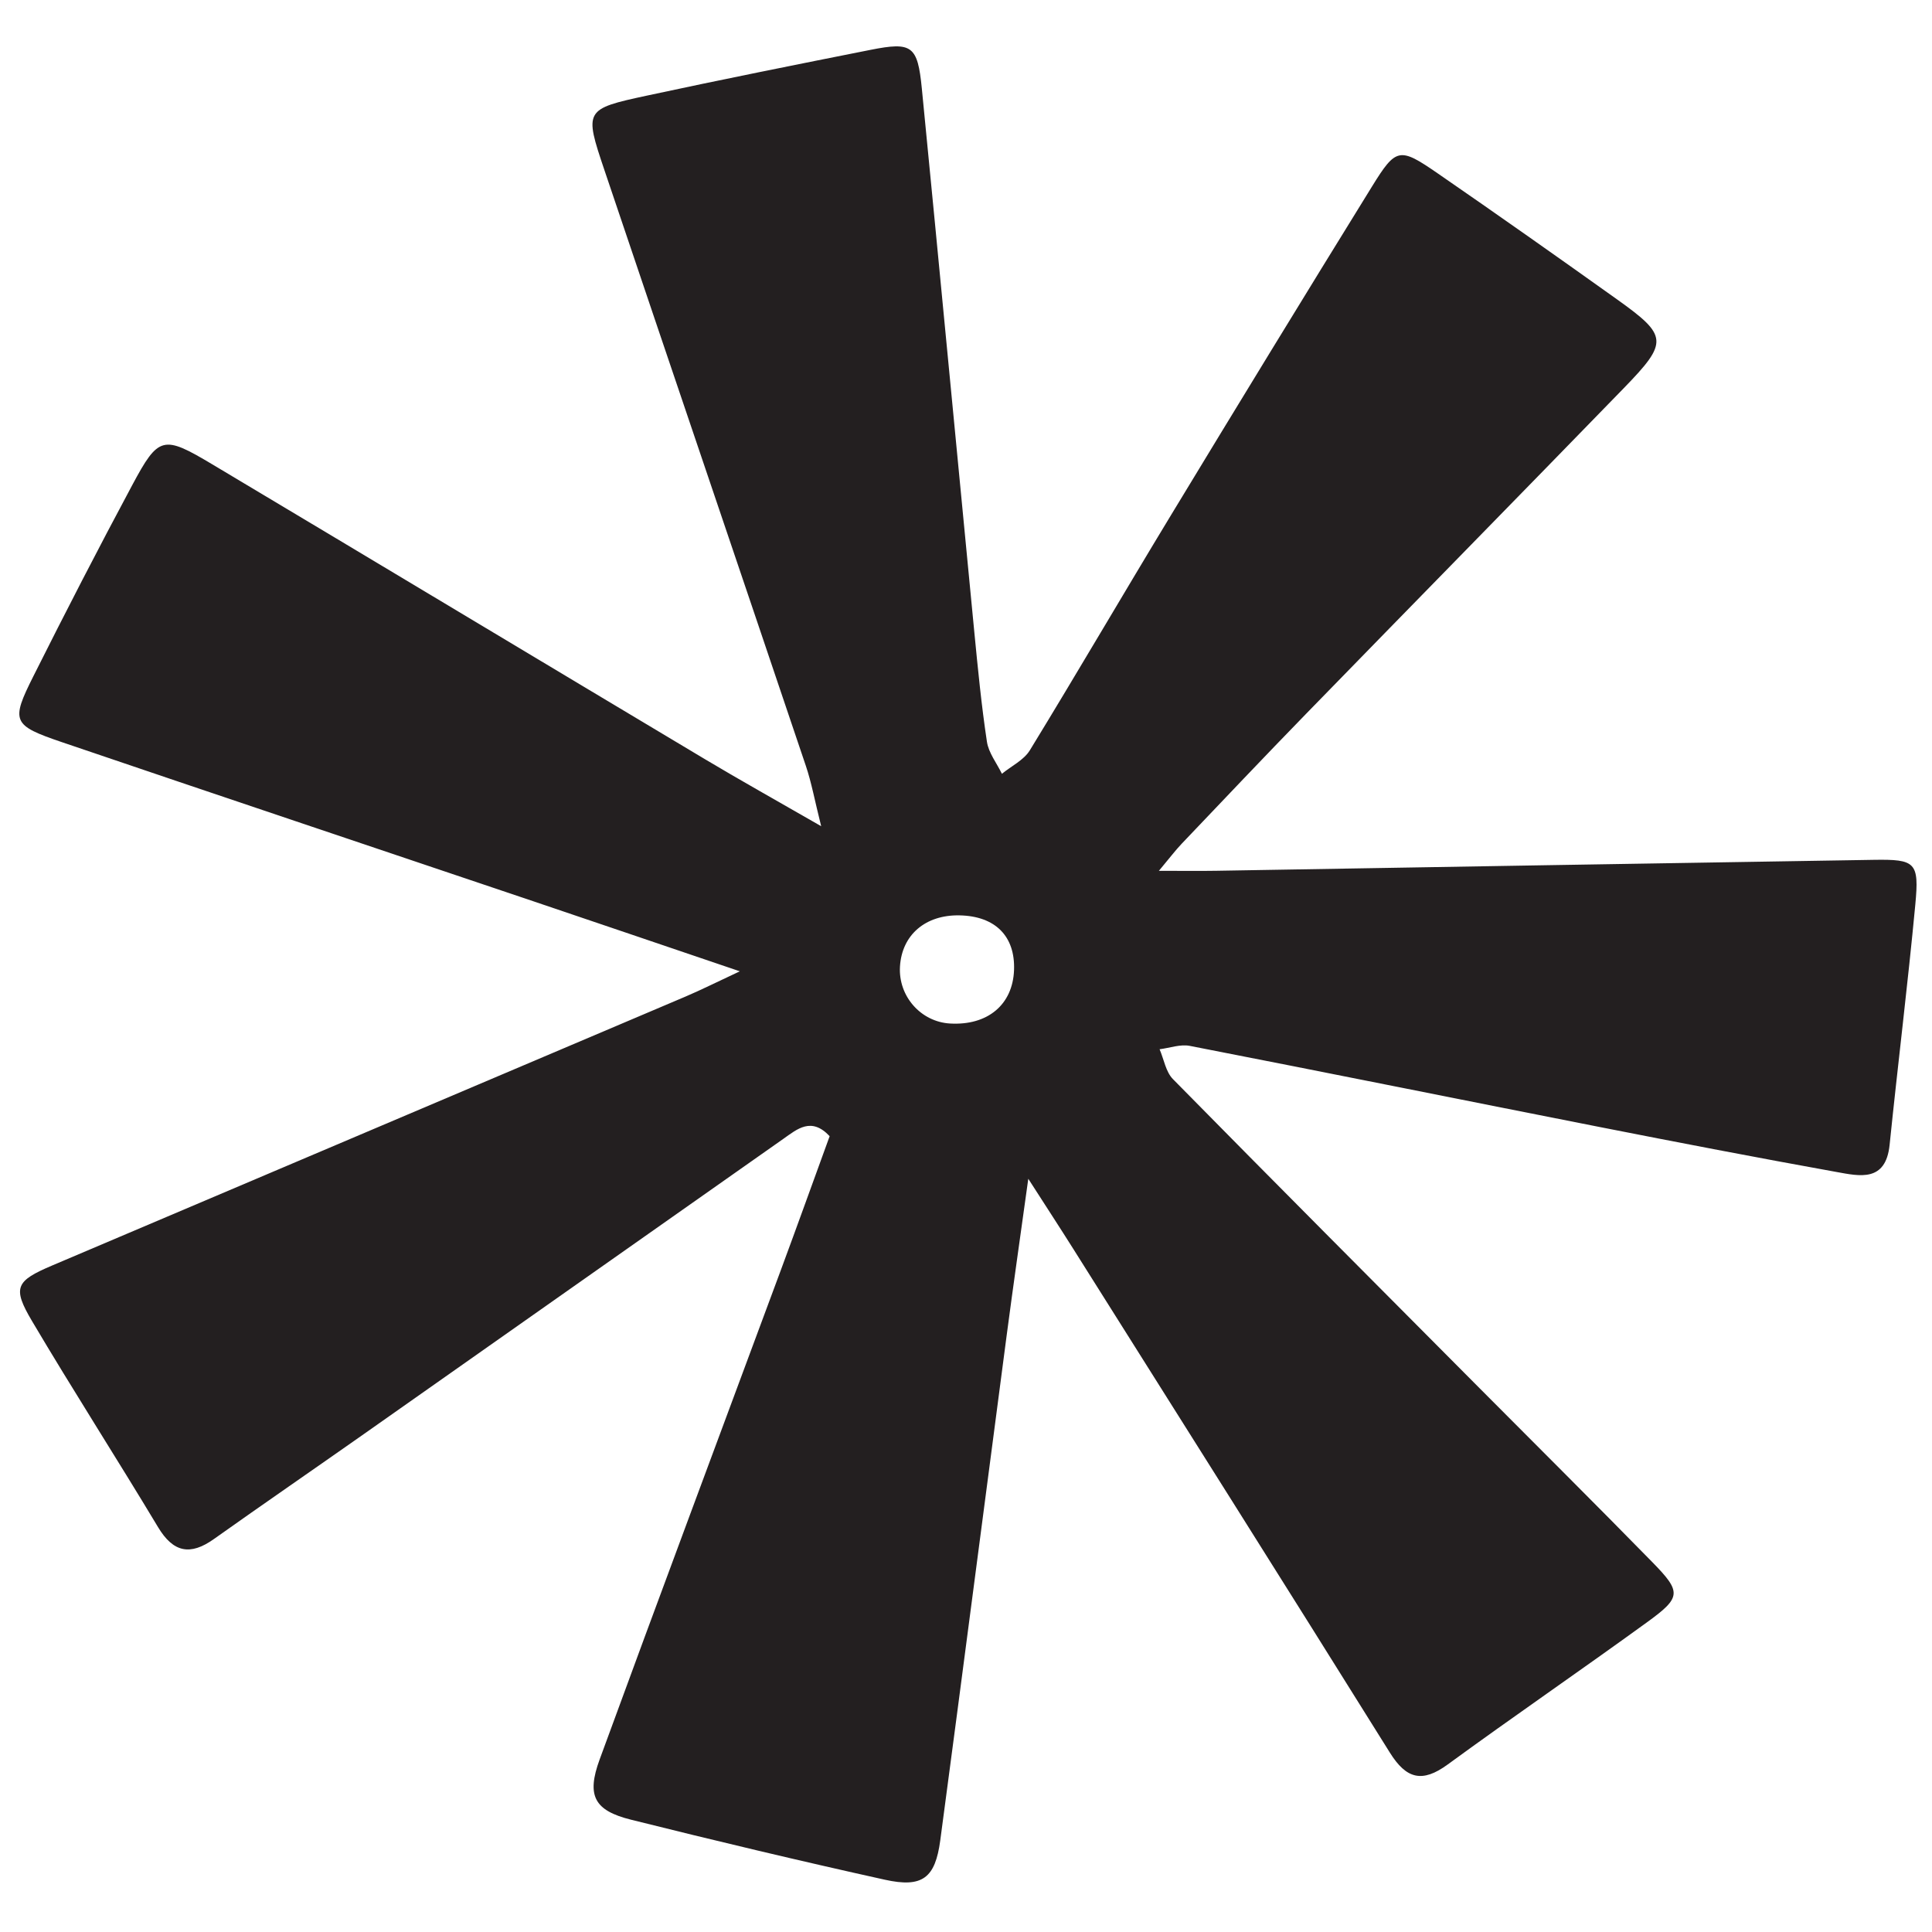<?xml version="1.0" encoding="UTF-8"?>
<svg width="500px" height="500px" viewBox="0 0 500 500" version="1.1" xmlns="http://www.w3.org/2000/svg" xmlns:xlink="http://www.w3.org/1999/xlink">
    <!-- Generator: Sketch 51.1 (57501) - http://www.bohemiancoding.com/sketch -->
    <title>Artboard</title>
    <desc>Created with Sketch.</desc>
    <defs></defs>
    <g id="Artboard" stroke="none" stroke-width="1" fill="none" fill-rule="evenodd">
        <path d="M262.433,251.032 C262.75,242.28 257.574,237.087 248.343,236.897 C239.493,236.714 233.396,241.953 232.912,250.155 C232.461,257.815 238.298,264.448 245.876,264.885 C255.606,265.446 262.109,260.004 262.433,251.032 M299.921,225.367 C306.029,225.367 310.405,225.43 314.782,225.357 C371.493,224.414 428.204,223.418 484.917,222.525 C495.75,222.354 496.713,223.153 495.683,234.081 C493.727,254.836 491.155,275.53 489.032,296.269 C488.033,306.02 481.251,304.383 475.247,303.301 C454.757,299.609 434.309,295.671 413.881,291.648 C378.551,284.692 343.258,277.552 307.915,270.671 C305.46,270.193 302.713,271.217 300.101,271.544 C301.222,274.154 301.703,277.393 303.559,279.278 C329.883,306.031 356.393,332.602 382.859,359.215 C397.786,374.222 412.802,389.14 427.607,404.266 C435.218,412.043 435.149,413.383 426.275,419.823 C409.166,432.238 391.723,444.188 374.654,456.654 C368.061,461.471 363.957,460.406 359.692,453.571 C332.542,410.063 305.152,366.705 277.824,323.306 C274.39,317.852 270.865,312.454 266.121,305.067 C264.062,319.941 262.216,332.76 260.524,345.6 C254.783,389.158 249.156,432.733 243.34,476.281 C242.032,486.07 238.711,488.621 228.978,486.465 C207.014,481.603 185.124,476.384 163.298,470.934 C153.798,468.56 151.744,464.751 155.183,455.356 C170.645,413.101 186.422,370.964 202.054,328.772 C206.341,317.2 210.51,305.584 214.712,294.045 C209.965,288.981 206.339,292.192 202.698,294.754 C166.503,320.221 130.322,345.709 94.119,371.165 C81.211,380.241 68.205,389.182 55.337,398.316 C49.23,402.651 44.849,401.8 40.897,395.215 C30.168,377.344 18.885,359.803 8.272,341.866 C3.154,333.218 4.074,331.515 13.474,327.521 C68.114,304.301 122.774,281.131 177.413,257.911 C181.408,256.214 185.291,254.257 191.467,251.374 C171.639,244.648 154.184,238.702 136.713,232.805 C96.491,219.231 56.235,205.748 16.044,192.078 C3.19,187.707 2.76,186.723 8.63,175.018 C16.957,158.409 25.466,141.884 34.243,125.508 C41.057,112.799 42.207,112.57 54.901,120.146 C97.48,145.558 139.976,171.108 182.544,196.539 C191.676,201.995 200.974,207.174 212.52,213.82 C210.826,207.063 210.012,202.528 208.555,198.208 C191.222,146.79 173.755,95.42 156.417,44.005 C151.171,28.448 151.267,28.219 167.447,24.739 C186.697,20.598 206.005,16.727 225.321,12.896 C236.02,10.774 237.478,11.798 238.566,22.871 C243.165,69.709 247.591,116.564 252.135,163.406 C253.059,172.94 253.986,182.486 255.414,191.95 C255.85,194.848 257.954,197.493 259.294,200.255 C261.746,198.251 264.965,196.719 266.525,194.17 C278.872,173.987 290.792,153.542 303.058,133.307 C320.288,104.881 337.611,76.51 355.091,48.236 C361.312,38.17 362.204,38.062 372.067,44.861 C387.614,55.578 403.05,66.462 418.422,77.432 C431.694,86.903 431.851,88.496 420.23,100.461 C392.898,128.597 365.413,156.584 338.053,184.693 C327.229,195.813 316.556,207.082 305.853,218.321 C304.193,220.063 302.74,222.002 299.921,225.367" id="Fill-4" fill="#231F20"></path>
    </g>
</svg>